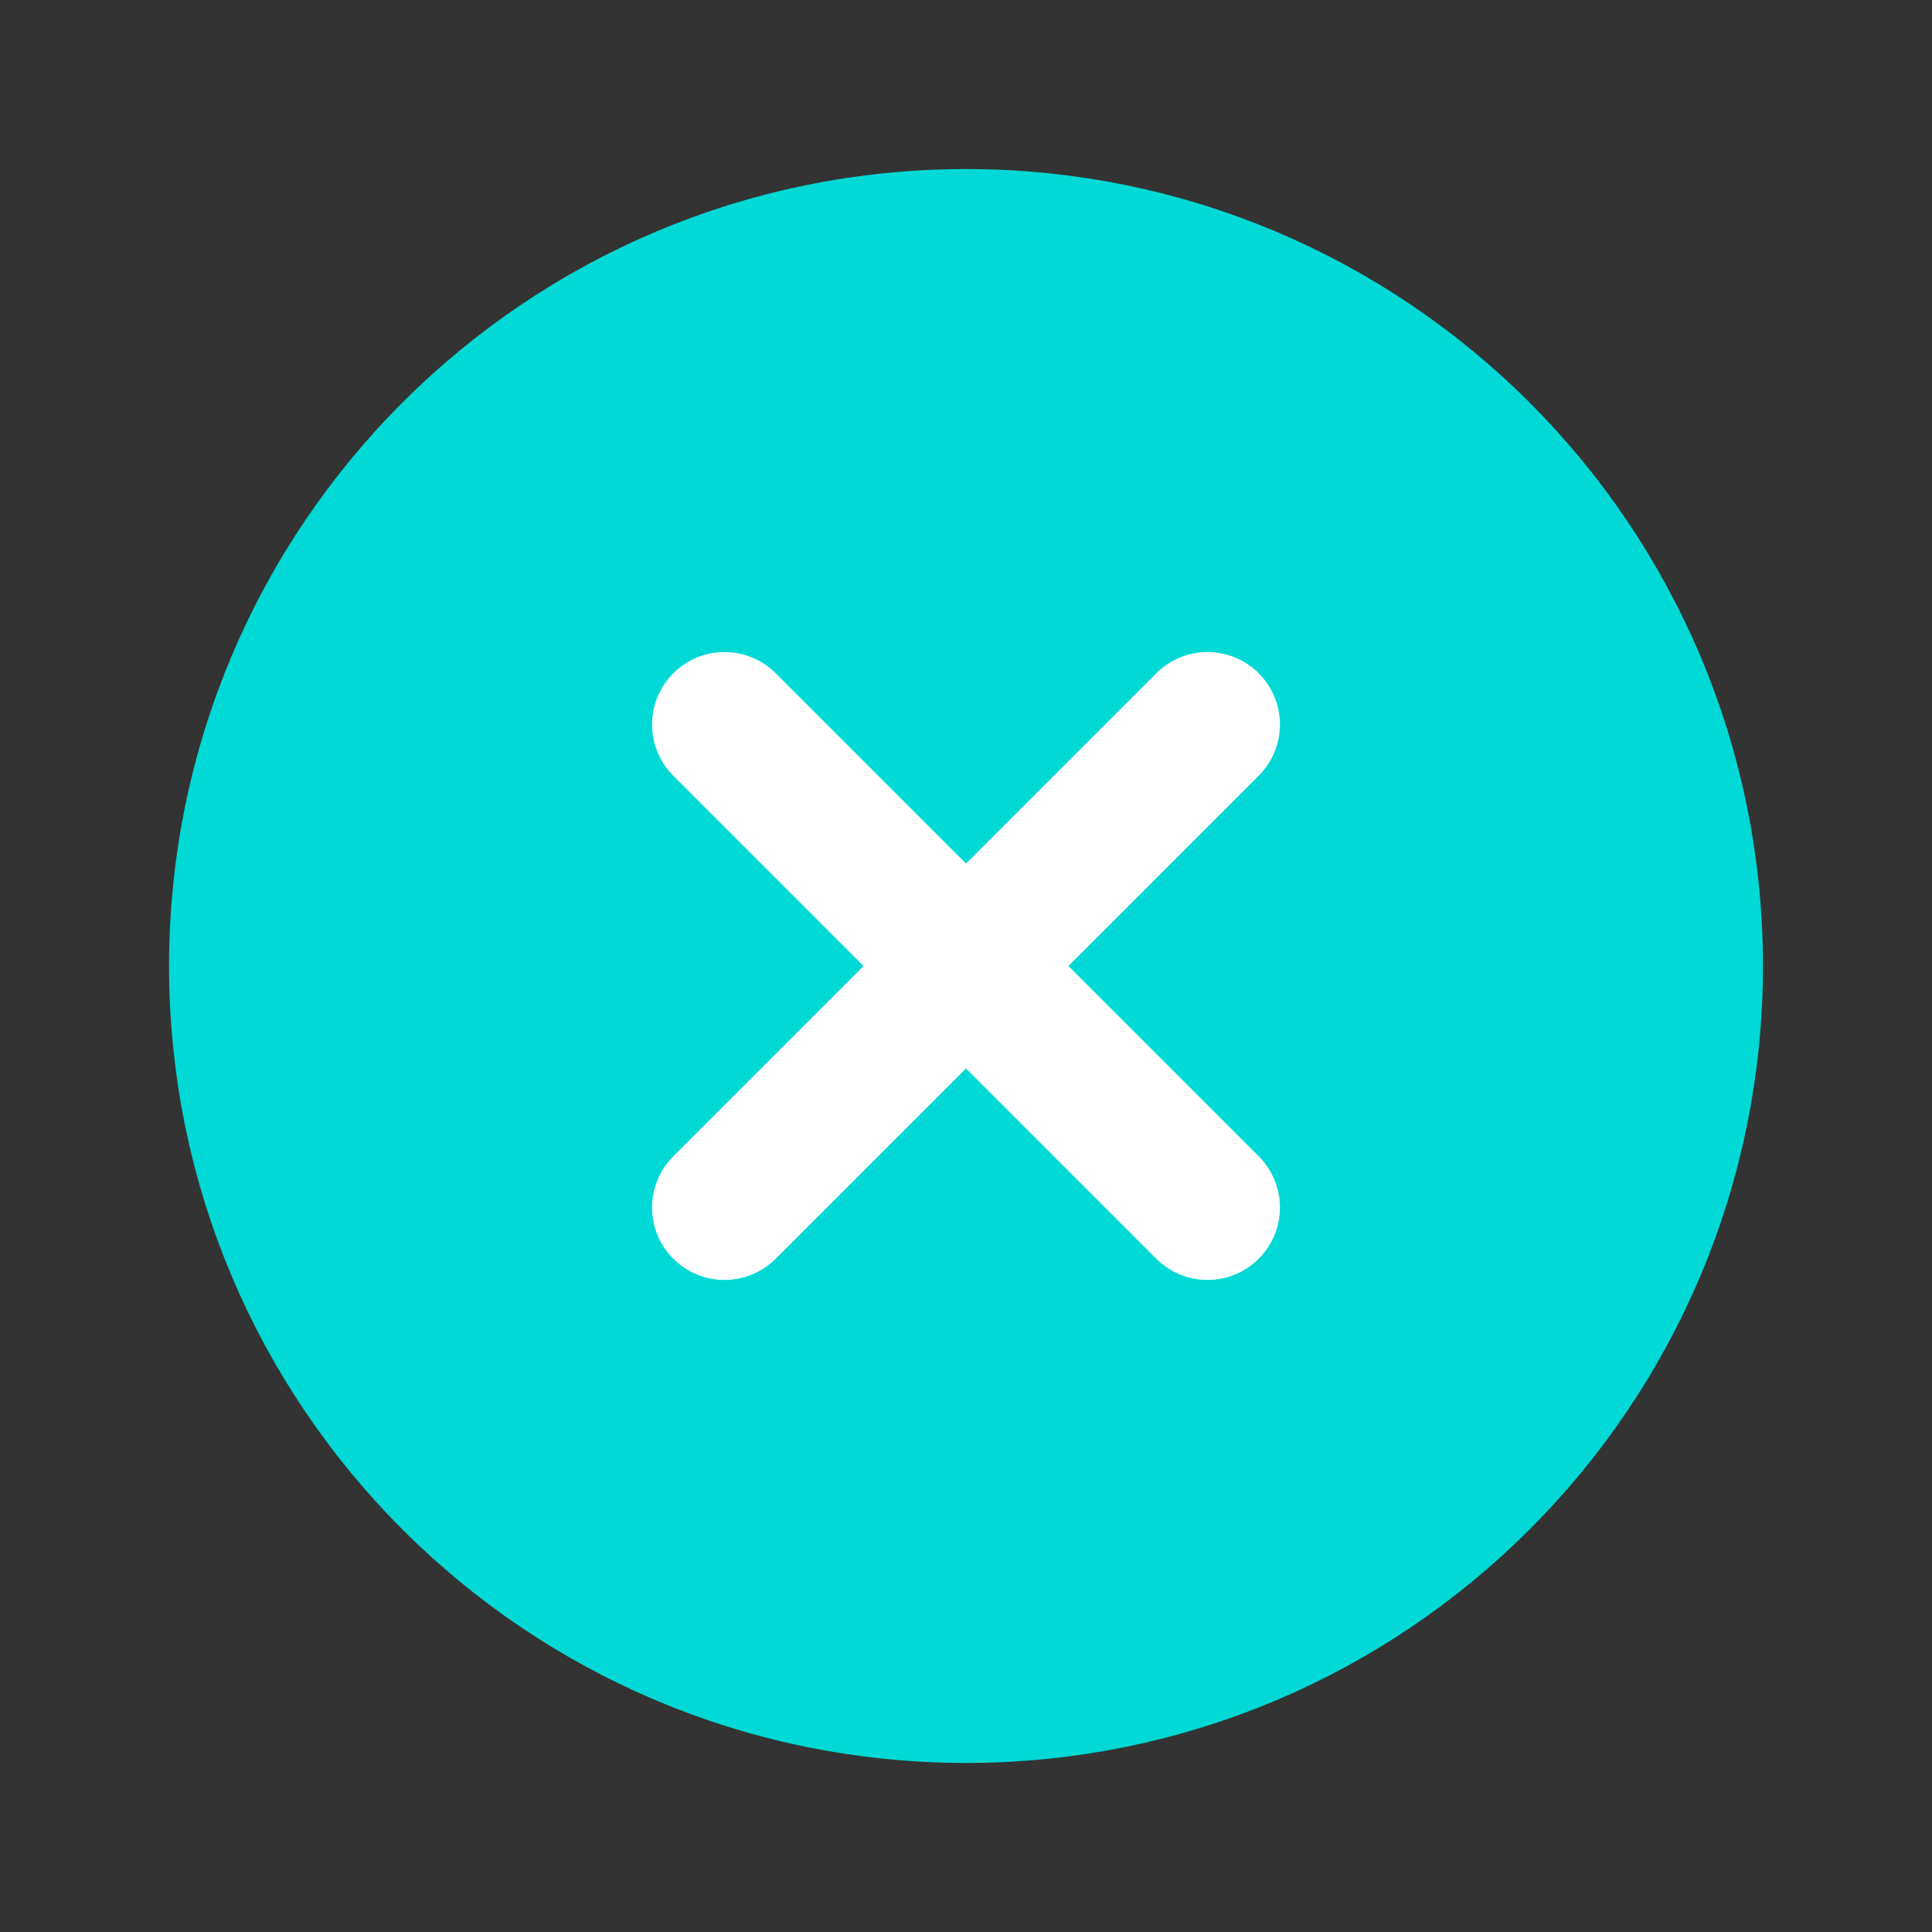 <svg width="20" height="20" viewBox="0 0 20 20" fill="none" xmlns="http://www.w3.org/2000/svg">
<rect x="0" y="0" width="20" height="20" fill="#333333" stroke="none"/>
<path d="M10 17.5C14.142 17.5 17.5 14.142 17.5 10C17.5 5.858 14.142 2.5 10 2.5C5.858 2.5 2.5 5.858 2.5 10C2.5 14.142 5.858 17.5 10 17.5Z" fill="#00D9D5" stroke="#00D9D5" stroke-width="1.5" stroke-linejoin="round"/>
<path d="M7.5 7.5L12.5 12.5" stroke="white" stroke-width="1.5" stroke-linecap="round"/>
<path d="M12.5 7.5L7.5 12.5" stroke="white" stroke-width="1.5" stroke-linecap="round"/>
</svg>
